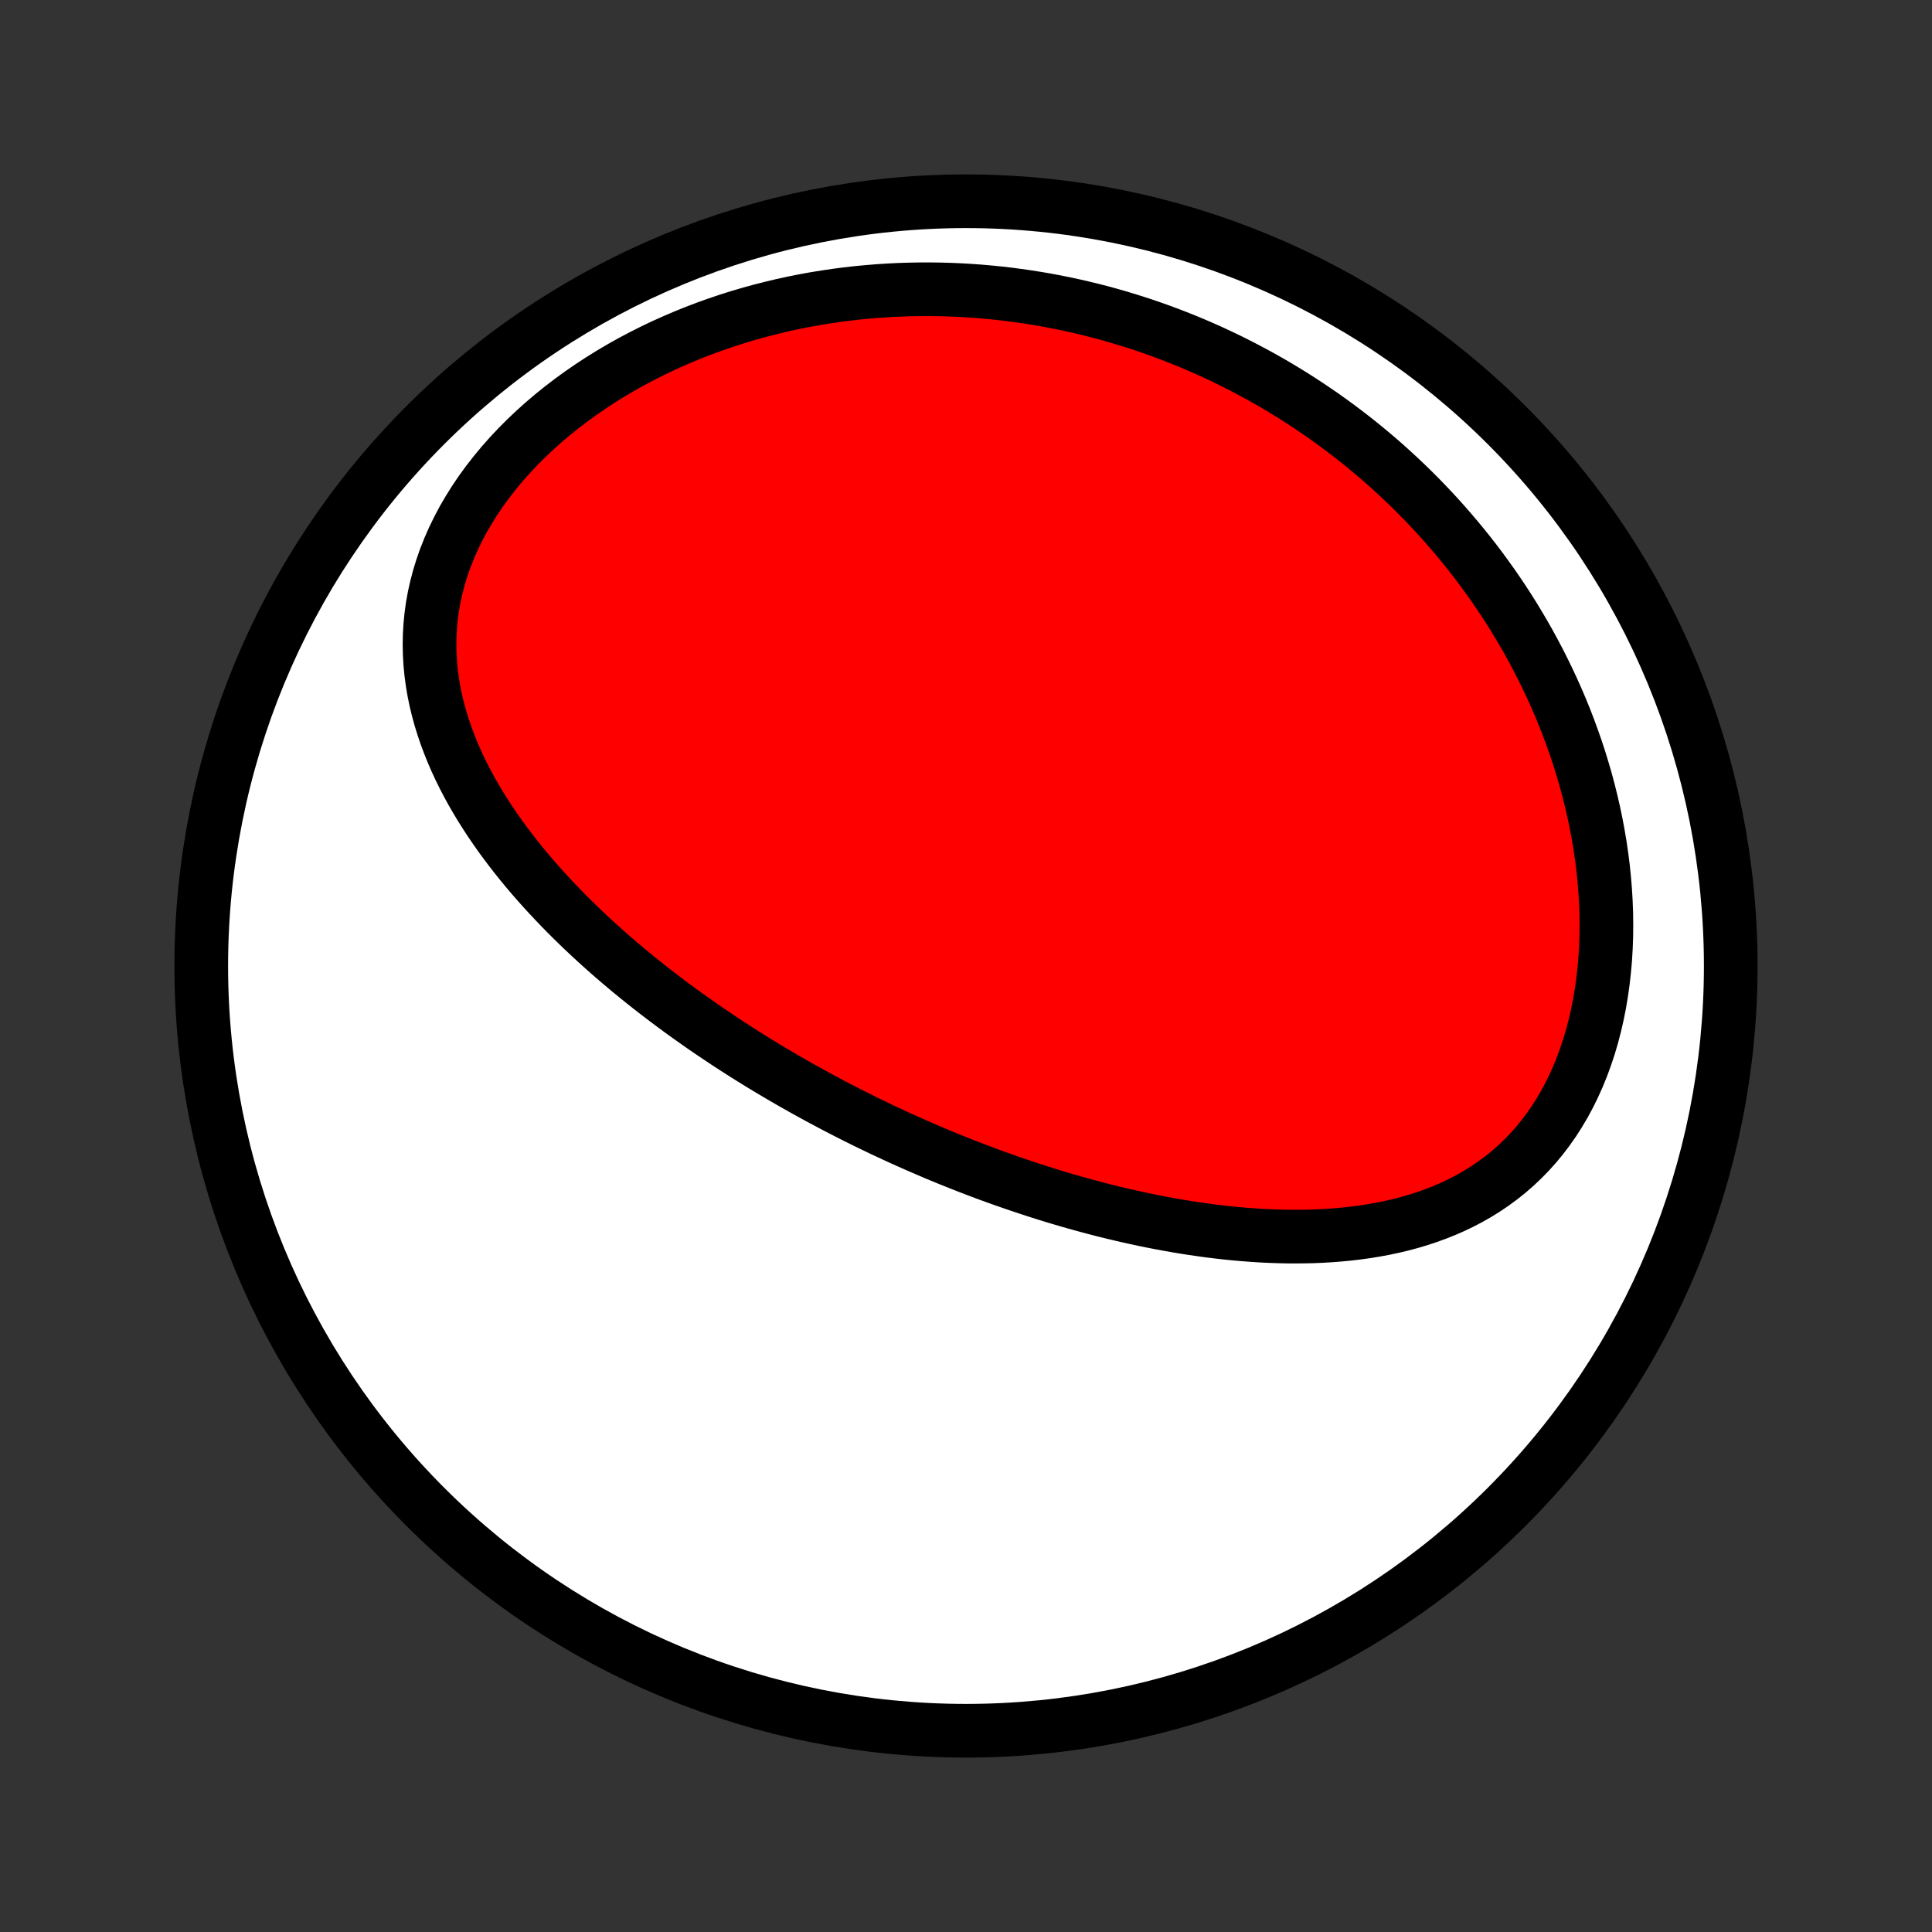 <?xml version="1.0" encoding="utf-8" standalone="no"?>
<!DOCTYPE svg PUBLIC "-//W3C//DTD SVG 1.1//EN"
  "http://www.w3.org/Graphics/SVG/1.1/DTD/svg11.dtd">
<!-- Created with matplotlib (http://matplotlib.org/) -->
<svg height="72pt" version="1.1" viewBox="0 0 72 72" width="72pt" xmlns="http://www.w3.org/2000/svg" xmlns:xlink="http://www.w3.org/1999/xlink">
 <rect x="0" y="0" width="72" height="72" fill="#333333" stroke="none"/>
 <defs>
  <style type="text/css">
*{stroke-linecap:butt;stroke-linejoin:round;}
  </style>
 </defs>
 <g id="figure_1">
  <g id="patch_1">
   <path d="
M0 72
L72 72
L72 0
L0 0
z
" style="fill:none;"/>
  </g>
  <g id="axes_1">
   <g id="PatchCollection_1">
    <defs>
     <path d="
M36 -7.5
C43.558 -7.5 50.808 -10.503 56.153 -15.848
C61.497 -21.192 64.5 -28.442 64.5 -36
C64.5 -43.558 61.497 -50.808 56.153 -56.153
C50.808 -61.497 43.558 -64.5 36 -64.5
C28.442 -64.5 21.192 -61.497 15.848 -56.153
C10.503 -50.808 7.5 -43.558 7.5 -36
C7.5 -28.442 10.503 -21.192 15.848 -15.848
C21.192 -10.503 28.442 -7.5 36 -7.5
z
" id="C0_0_a811fe30f3"/>
     <path d="
M31.722 -30.465
L31.957 -30.347
L32.192 -30.23
L32.428 -30.115
L32.665 -30.001
L32.902 -29.887
L33.141 -29.776
L33.38 -29.665
L33.62 -29.555
L33.861 -29.447
L34.104 -29.339
L34.347 -29.233
L34.591 -29.128
L34.837 -29.023
L35.083 -28.92
L35.331 -28.818
L35.58 -28.718
L35.831 -28.618
L36.083 -28.519
L36.336 -28.422
L36.59 -28.326
L36.846 -28.23
L37.104 -28.136
L37.363 -28.044
L37.624 -27.952
L37.886 -27.862
L38.15 -27.773
L38.416 -27.685
L38.683 -27.598
L38.952 -27.513
L39.223 -27.429
L39.496 -27.347
L39.771 -27.266
L40.047 -27.187
L40.326 -27.109
L40.606 -27.033
L40.889 -26.958
L41.173 -26.885
L41.46 -26.814
L41.749 -26.745
L42.039 -26.678
L42.332 -26.613
L42.627 -26.55
L42.924 -26.489
L43.223 -26.431
L43.524 -26.375
L43.827 -26.321
L44.132 -26.27
L44.44 -26.222
L44.749 -26.177
L45.06 -26.134
L45.373 -26.095
L45.689 -26.059
L46.006 -26.027
L46.325 -25.999
L46.645 -25.974
L46.967 -25.953
L47.291 -25.937
L47.616 -25.925
L47.943 -25.917
L48.271 -25.915
L48.599 -25.918
L48.929 -25.925
L49.26 -25.939
L49.591 -25.959
L49.923 -25.985
L50.255 -26.017
L50.586 -26.056
L50.918 -26.102
L51.249 -26.156
L51.579 -26.217
L51.909 -26.287
L52.237 -26.365
L52.563 -26.452
L52.887 -26.548
L53.209 -26.654
L53.528 -26.77
L53.843 -26.895
L54.156 -27.032
L54.464 -27.18
L54.767 -27.338
L55.066 -27.509
L55.36 -27.691
L55.647 -27.886
L55.928 -28.092
L56.203 -28.311
L56.47 -28.543
L56.729 -28.787
L56.98 -29.043
L57.222 -29.312
L57.456 -29.594
L57.679 -29.887
L57.894 -30.192
L58.097 -30.509
L58.291 -30.836
L58.474 -31.175
L58.645 -31.523
L58.806 -31.881
L58.955 -32.248
L59.093 -32.623
L59.22 -33.006
L59.335 -33.395
L59.438 -33.792
L59.53 -34.194
L59.611 -34.601
L59.68 -35.012
L59.738 -35.427
L59.785 -35.846
L59.822 -36.266
L59.847 -36.689
L59.862 -37.113
L59.866 -37.538
L59.861 -37.963
L59.845 -38.388
L59.82 -38.812
L59.785 -39.235
L59.742 -39.657
L59.689 -40.076
L59.628 -40.494
L59.558 -40.909
L59.481 -41.321
L59.395 -41.73
L59.302 -42.136
L59.202 -42.538
L59.095 -42.937
L58.98 -43.331
L58.86 -43.722
L58.733 -44.108
L58.599 -44.49
L58.46 -44.867
L58.316 -45.24
L58.166 -45.608
L58.01 -45.971
L57.85 -46.329
L57.684 -46.683
L57.514 -47.032
L57.34 -47.376
L57.161 -47.715
L56.979 -48.049
L56.792 -48.378
L56.601 -48.702
L56.407 -49.022
L56.209 -49.336
L56.008 -49.645
L55.803 -49.95
L55.595 -50.25
L55.384 -50.545
L55.17 -50.836
L54.954 -51.122
L54.734 -51.403
L54.512 -51.679
L54.287 -51.951
L54.06 -52.218
L53.83 -52.481
L53.598 -52.74
L53.363 -52.994
L53.126 -53.244
L52.887 -53.49
L52.646 -53.731
L52.403 -53.968
L52.157 -54.201
L51.909 -54.43
L51.66 -54.655
L51.408 -54.876
L51.154 -55.093
L50.898 -55.306
L50.641 -55.515
L50.381 -55.72
L50.119 -55.922
L49.856 -56.119
L49.59 -56.313
L49.323 -56.504
L49.053 -56.69
L48.782 -56.873
L48.509 -57.052
L48.234 -57.228
L47.957 -57.4
L47.678 -57.569
L47.397 -57.734
L47.114 -57.895
L46.828 -58.053
L46.541 -58.207
L46.252 -58.358
L45.961 -58.506
L45.668 -58.65
L45.372 -58.79
L45.075 -58.927
L44.775 -59.06
L44.473 -59.19
L44.169 -59.316
L43.863 -59.438
L43.554 -59.557
L43.243 -59.672
L42.93 -59.784
L42.614 -59.892
L42.296 -59.996
L41.976 -60.096
L41.653 -60.193
L41.327 -60.286
L40.999 -60.375
L40.669 -60.459
L40.336 -60.54
L40.001 -60.617
L39.663 -60.689
L39.322 -60.758
L38.978 -60.822
L38.633 -60.881
L38.284 -60.936
L37.932 -60.987
L37.578 -61.033
L37.222 -61.074
L36.862 -61.11
L36.5 -61.142
L36.136 -61.168
L35.768 -61.189
L35.398 -61.205
L35.025 -61.215
L34.65 -61.22
L34.272 -61.219
L33.892 -61.212
L33.509 -61.2
L33.124 -61.181
L32.736 -61.156
L32.346 -61.124
L31.954 -61.087
L31.561 -61.042
L31.165 -60.991
L30.767 -60.932
L30.367 -60.867
L29.966 -60.794
L29.564 -60.714
L29.16 -60.626
L28.756 -60.53
L28.35 -60.426
L27.945 -60.315
L27.538 -60.195
L27.132 -60.067
L26.726 -59.93
L26.321 -59.785
L25.916 -59.631
L25.513 -59.468
L25.111 -59.296
L24.711 -59.116
L24.314 -58.926
L23.919 -58.727
L23.528 -58.52
L23.141 -58.303
L22.758 -58.077
L22.38 -57.842
L22.007 -57.598
L21.64 -57.345
L21.28 -57.084
L20.926 -56.813
L20.581 -56.535
L20.244 -56.248
L19.916 -55.953
L19.597 -55.651
L19.289 -55.341
L18.992 -55.025
L18.706 -54.702
L18.433 -54.372
L18.172 -54.037
L17.924 -53.697
L17.69 -53.351
L17.471 -53.002
L17.265 -52.649
L17.076 -52.292
L16.901 -51.934
L16.742 -51.572
L16.598 -51.21
L16.471 -50.846
L16.359 -50.482
L16.263 -50.118
L16.182 -49.754
L16.117 -49.392
L16.068 -49.03
L16.033 -48.671
L16.013 -48.313
L16.007 -47.958
L16.015 -47.606
L16.036 -47.256
L16.07 -46.91
L16.116 -46.567
L16.174 -46.228
L16.243 -45.892
L16.323 -45.561
L16.413 -45.233
L16.513 -44.91
L16.621 -44.591
L16.739 -44.276
L16.864 -43.965
L16.997 -43.658
L17.137 -43.356
L17.284 -43.058
L17.437 -42.764
L17.596 -42.475
L17.761 -42.19
L17.93 -41.909
L18.105 -41.633
L18.284 -41.36
L18.467 -41.092
L18.653 -40.828
L18.844 -40.568
L19.037 -40.312
L19.234 -40.059
L19.433 -39.811
L19.635 -39.567
L19.84 -39.326
L20.046 -39.09
L20.255 -38.856
L20.465 -38.627
L20.677 -38.401
L20.89 -38.178
L21.105 -37.959
L21.321 -37.743
L21.538 -37.531
L21.756 -37.322
L21.975 -37.116
L22.195 -36.913
L22.416 -36.713
L22.637 -36.516
L22.859 -36.322
L23.081 -36.131
L23.304 -35.943
L23.527 -35.757
L23.751 -35.574
L23.975 -35.394
L24.199 -35.216
L24.423 -35.041
L24.648 -34.868
L24.873 -34.698
L25.098 -34.53
L25.323 -34.364
L25.549 -34.2
L25.775 -34.039
L26 -33.88
L26.226 -33.722
L26.452 -33.567
L26.679 -33.414
L26.905 -33.263
L27.131 -33.113
L27.358 -32.966
L27.585 -32.82
L27.812 -32.676
L28.039 -32.534
L28.267 -32.393
L28.495 -32.254
L28.723 -32.117
L28.951 -31.982
L29.18 -31.847
L29.408 -31.715
L29.638 -31.584
L29.867 -31.454
L30.098 -31.326
L30.328 -31.199
L30.559 -31.073
L30.791 -30.949
L31.023 -30.826
L31.255 -30.704
z
" id="C0_1_a63e3a8b70"/>
    </defs>
    <g clip-path="url(#p1bffca34e9)">
     <use style="fill:#ffffff;stroke:#000000;stroke-width:2.0;" x="0.0" xlink:href="#C0_0_a811fe30f3" y="72.0"/>
    </g>
    <g clip-path="url(#p1bffca34e9)">
     <use style="fill:#ff0000;stroke:#000000;stroke-width:2.0;" x="0.0" xlink:href="#C0_1_a63e3a8b70" y="72.0"/>
    </g>
   </g>
  </g>
 </g>
 <defs>
  <clipPath id="p1bffca34e9">
   <rect height="72.0" width="72.0" x="0.0" y="0.0"/>
  </clipPath>
 </defs>
</svg>
